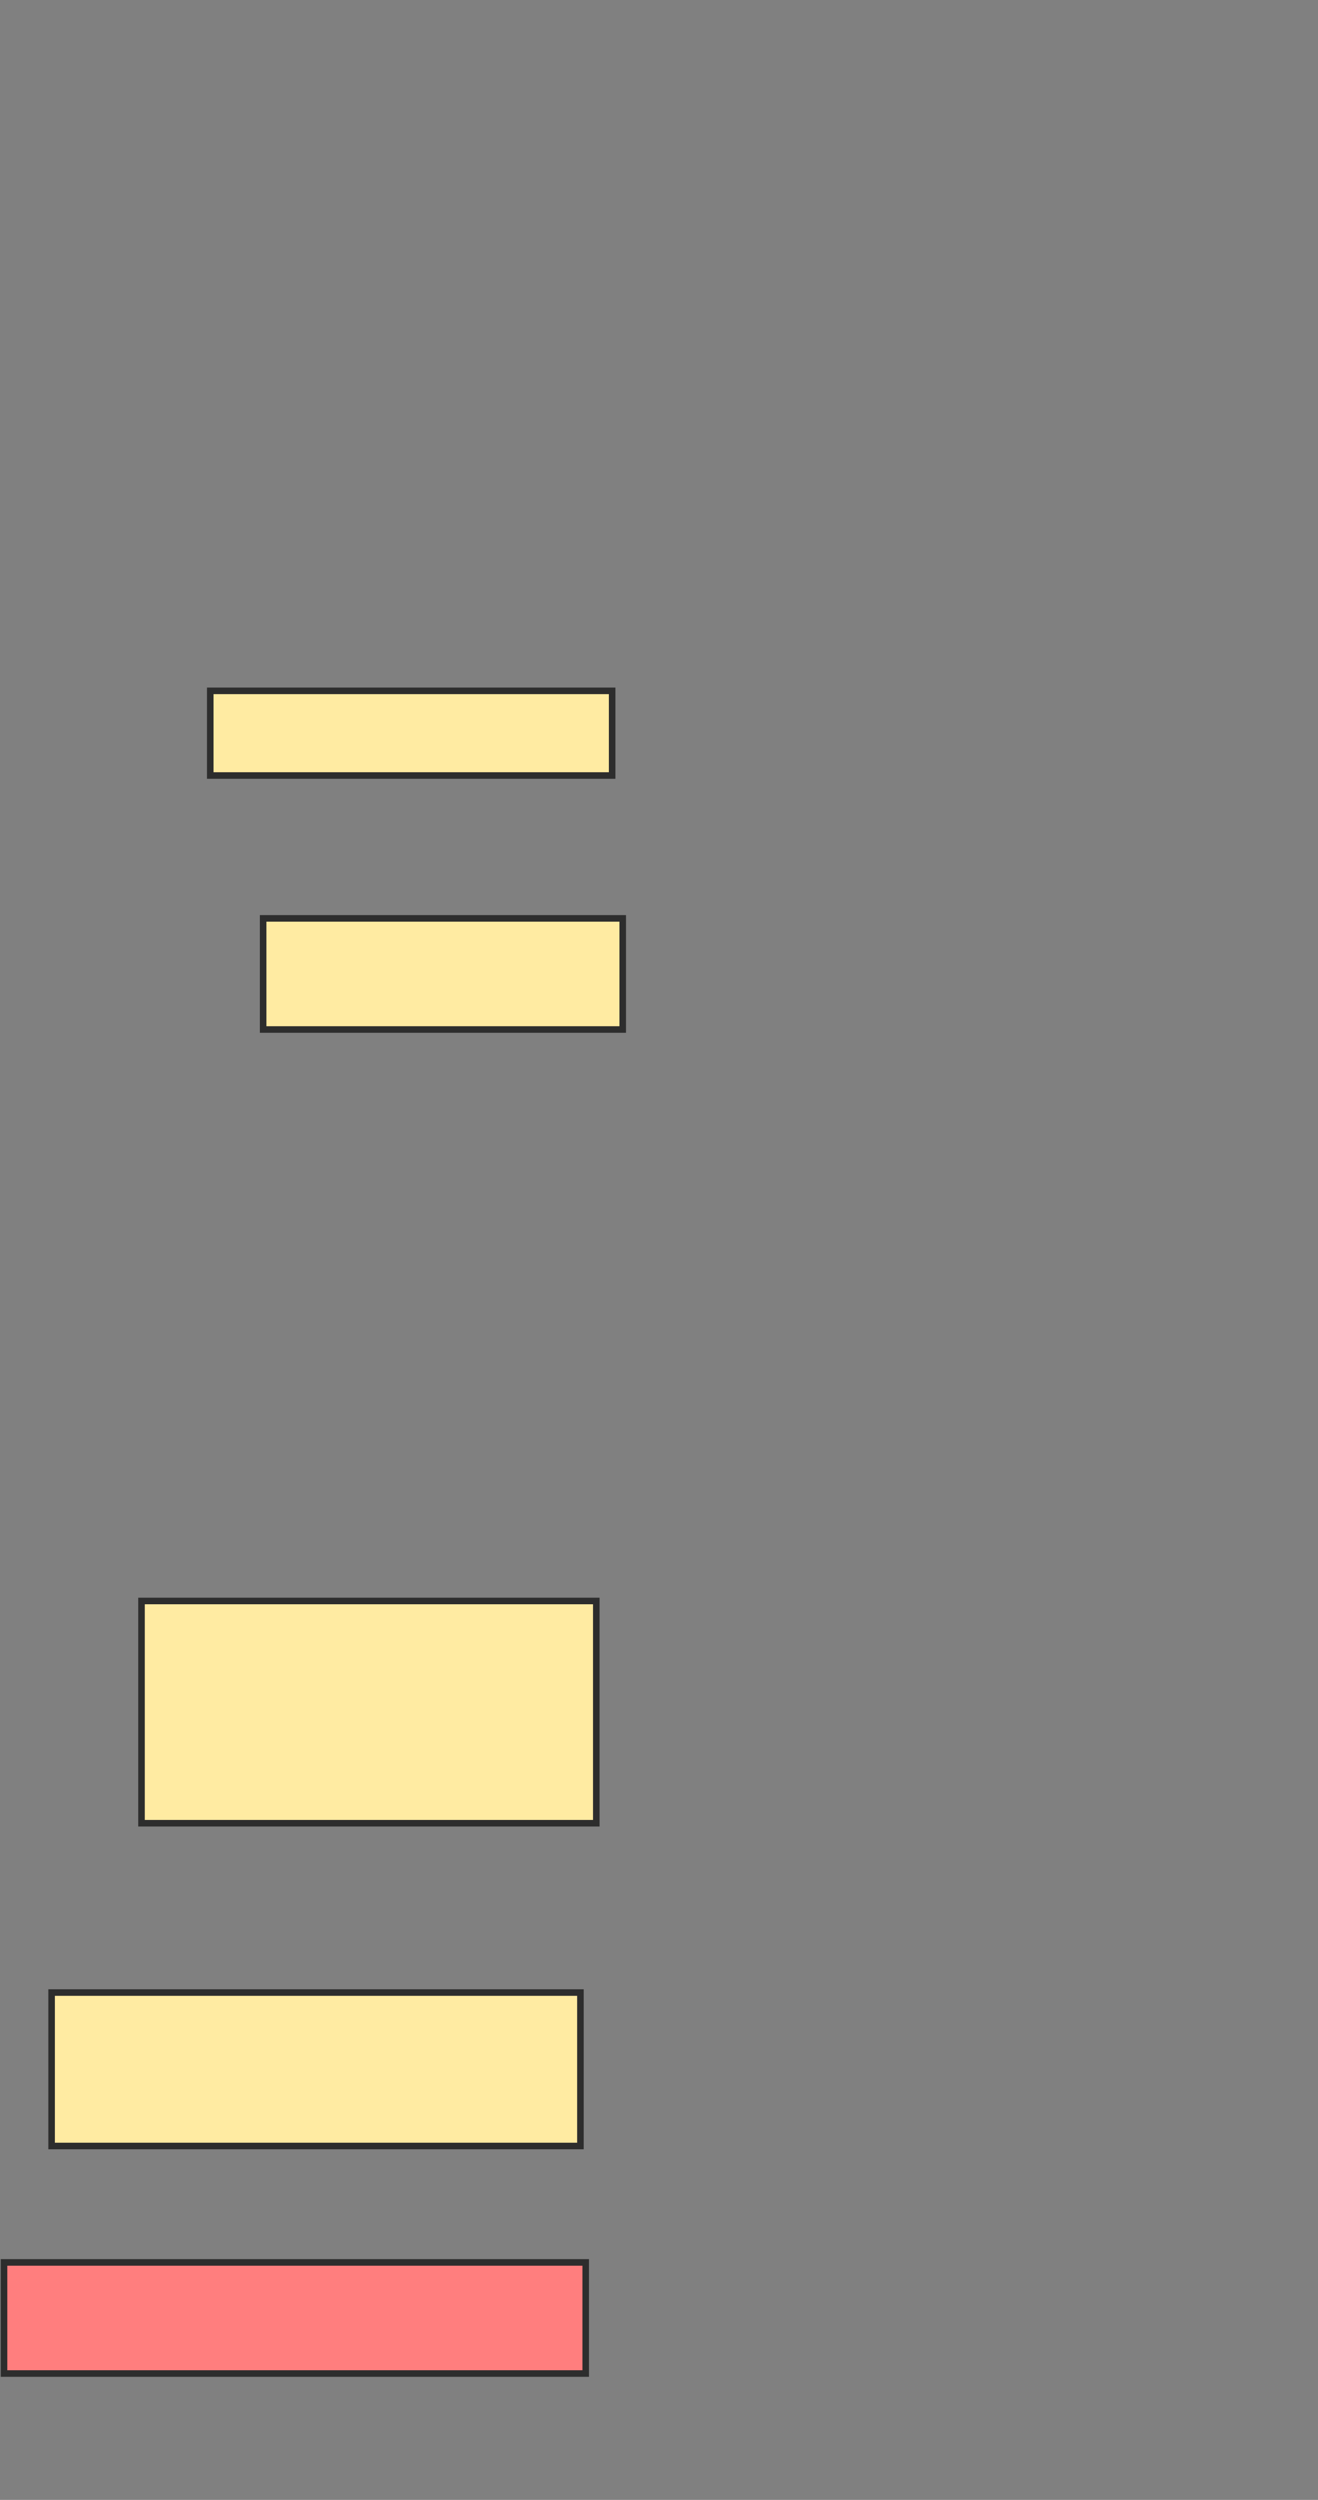 <svg xmlns="http://www.w3.org/2000/svg" width="201" height="381">
 <rect width="100%" height="100%" fill="#808080" stroke="none"/>
 <!-- Created with Image Occlusion Enhanced -->
 <g>
  <title>Labels</title>
 </g>
 <g>
  <title>Masks</title>
  <rect id="4bc95bbffcf2430aaa2f6921e357a58b-ao-1" height="12.903" width="61.29" y="105.29" x="32.065" stroke="#2D2D2D" fill="#FFEBA2"/>
  <rect id="4bc95bbffcf2430aaa2f6921e357a58b-ao-2" height="16.935" width="54.839" y="139.968" x="40.129" stroke="#2D2D2D" fill="#FFEBA2"/>
  <rect id="4bc95bbffcf2430aaa2f6921e357a58b-ao-3" height="33.871" width="69.355" y="244" x="21.581" stroke="#2D2D2D" fill="#FFEBA2"/>
  <rect id="4bc95bbffcf2430aaa2f6921e357a58b-ao-4" height="23.387" width="80.645" y="303.677" x="7.871" stroke="#2D2D2D" fill="#FFEBA2"/>
  <rect id="4bc95bbffcf2430aaa2f6921e357a58b-ao-5" height="16.935" width="88.71" y="344.806" x="0.613" stroke="#2D2D2D" fill="#FF7E7E" class="qshape"/>
 </g>
</svg>